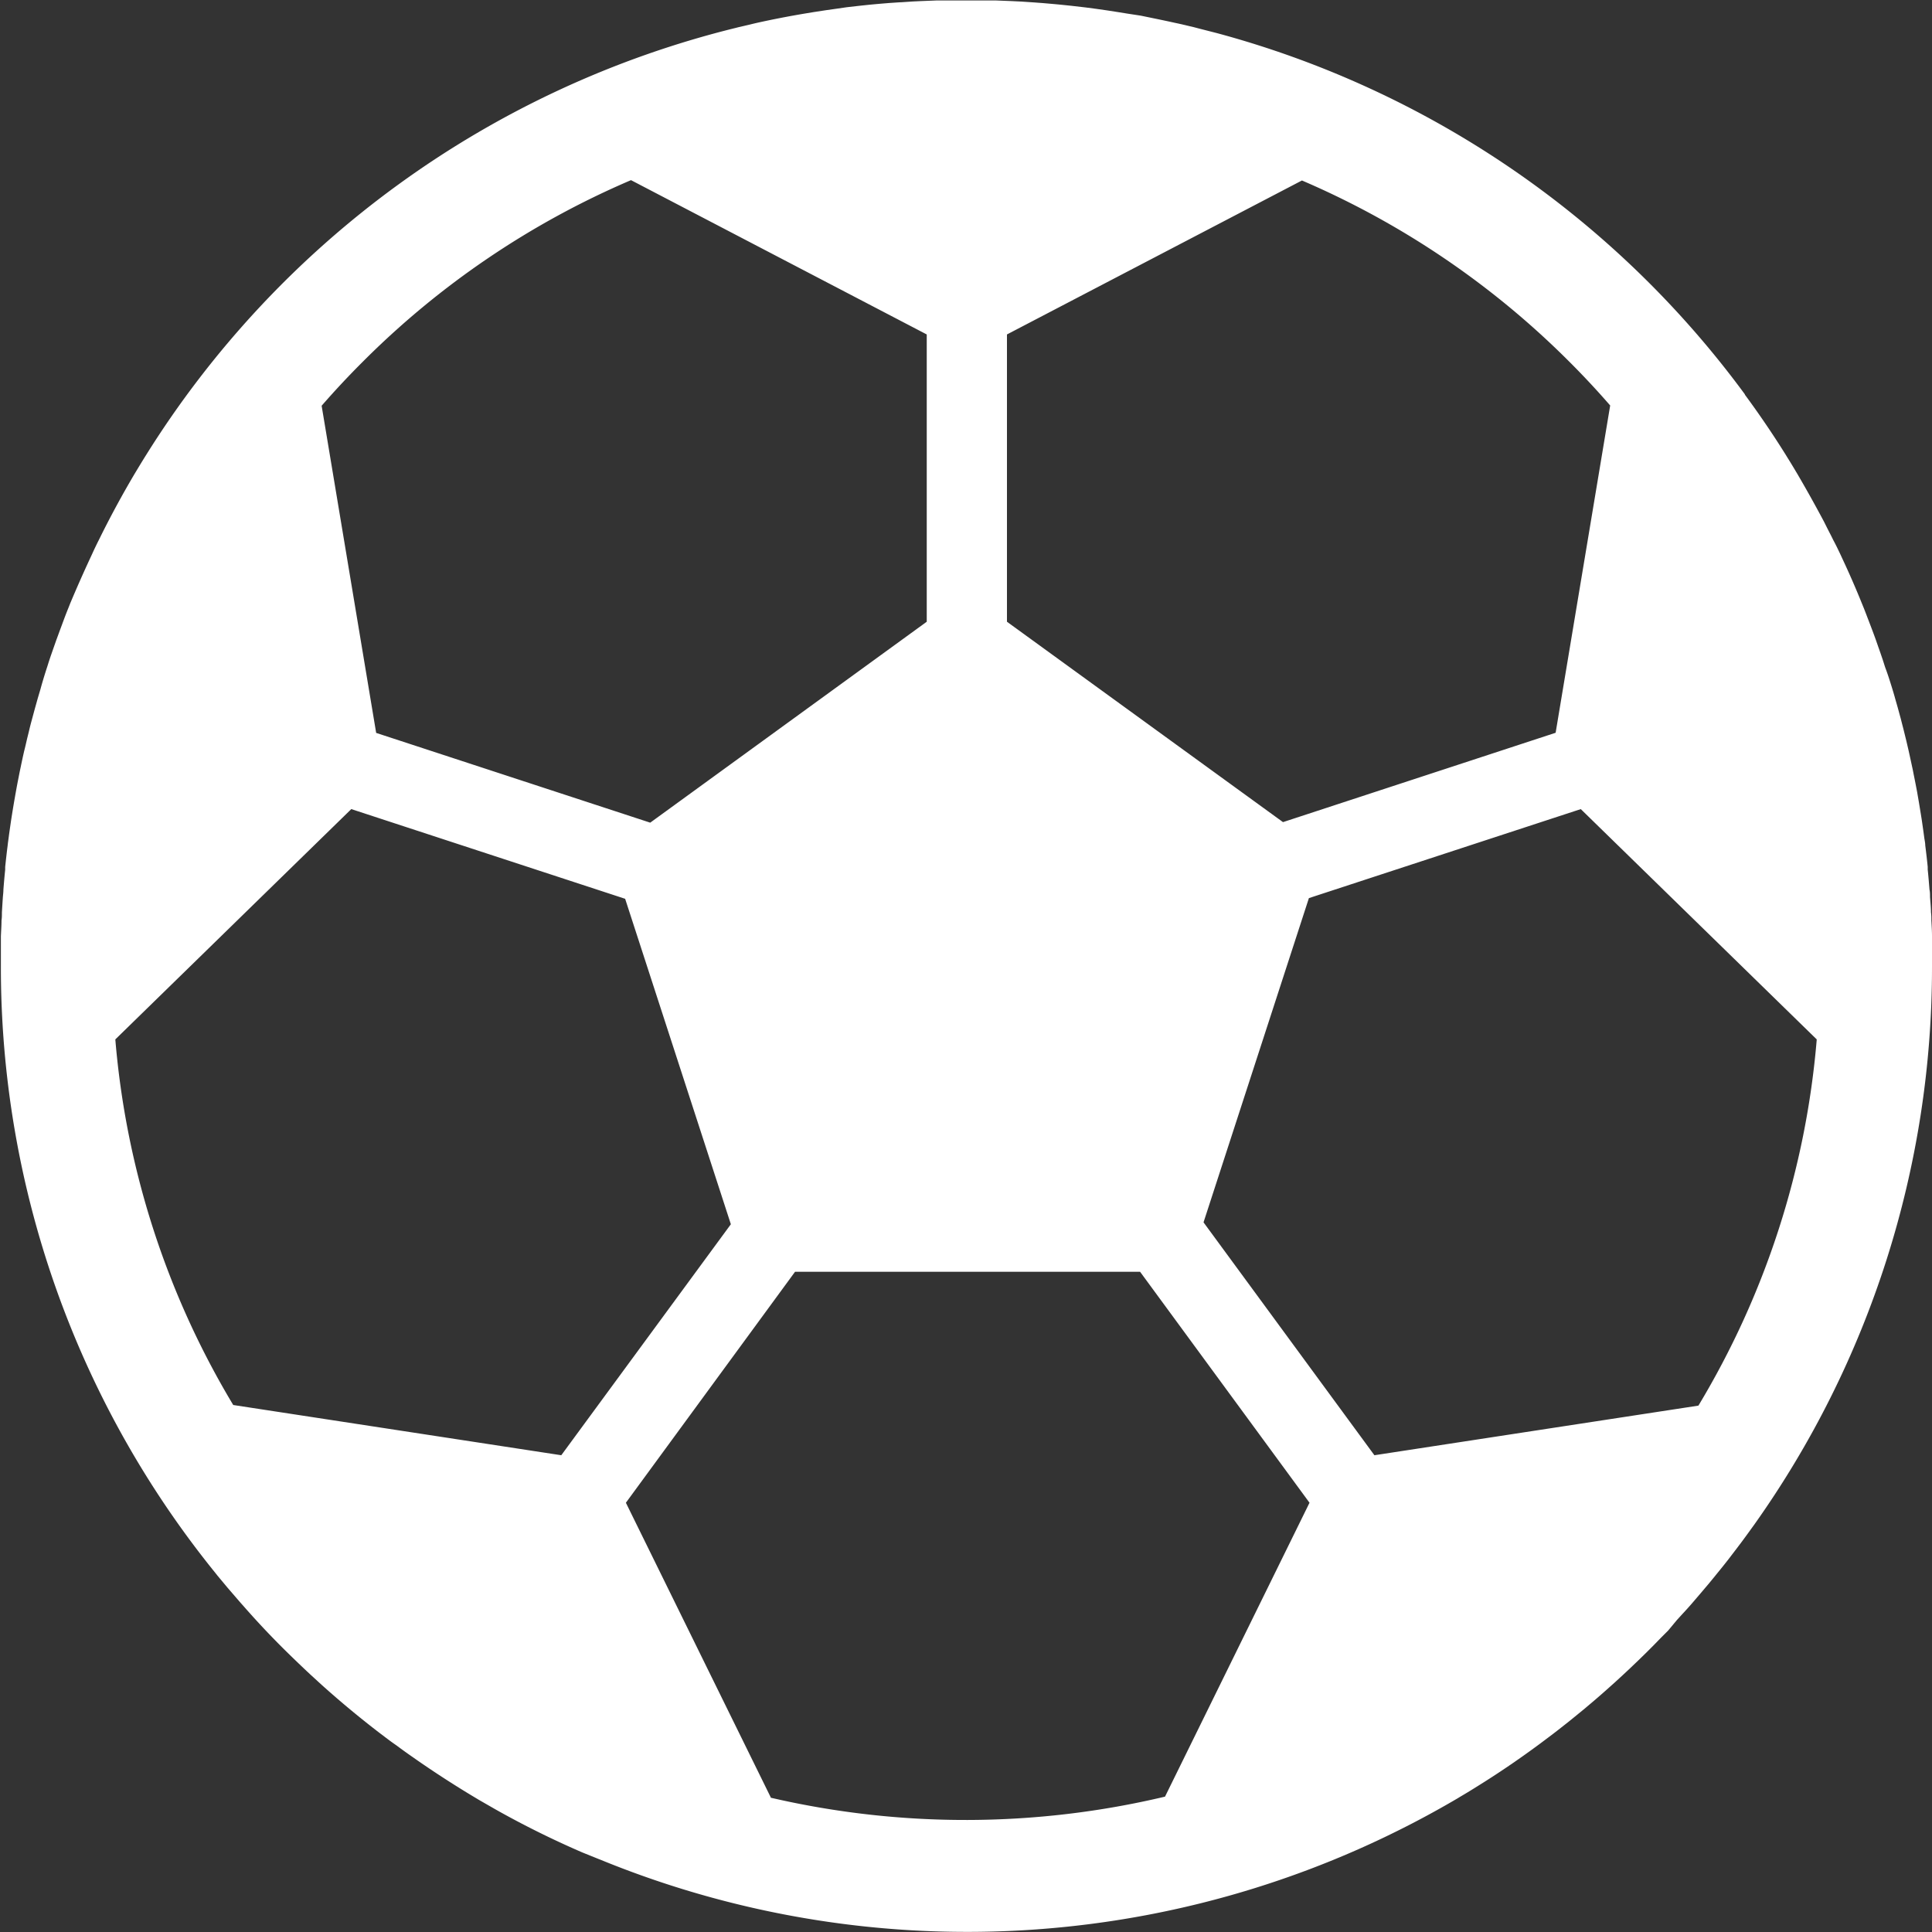 <svg id="Layer_1" data-name="Layer 1" xmlns="http://www.w3.org/2000/svg" viewBox="0 0 283.46 283.46"><rect x="0" y="0" width="283.46" height="283.46" fill="#333333" stroke="none"/><defs><style>.cls-1{fill:#fff;}</style></defs><title>ball_icon</title><path id="FOOTBALL" class="cls-1" d="M254.39,242.68l.82-.9q.94-1,1.85-2.08l.78-.91,1.27-1.5.82-1,1.2-1.48.79-1,1.23-1.61.68-.9q.82-1.1,1.62-2.22l.24-.33h0a141.1,141.1,0,0,0,26.12-82c0-1.12,0-2.23,0-3.34,0-.35,0-.71,0-1.06,0-.77-.05-1.54-.09-2.31,0-.39,0-.79-.06-1.18,0-.75-.09-1.51-.14-2.26,0-.36,0-.73-.08-1.09-.08-1-.16-2-.26-2.94l0-.4q-.16-1.58-.36-3.14c0-.39-.1-.77-.15-1.16-.09-.69-.19-1.39-.29-2.08-.06-.44-.13-.87-.2-1.3-.11-.66-.21-1.31-.33-2l-.22-1.28c-.14-.75-.29-1.51-.44-2.26-.1-.47-.19-1-.29-1.42q-.26-1.22-.53-2.44l-.33-1.41-.41-1.67c-.13-.51-.26-1-.39-1.52l-.42-1.54c-.14-.52-.29-1-.44-1.55s-.29-1-.43-1.46c-.31-1-.62-2-1-3-.13-.39-.25-.79-.38-1.18-.2-.59-.4-1.18-.61-1.76l-.4-1.15q-.32-.89-.66-1.78l-.4-1.05c-.24-.62-.47-1.24-.72-1.86l-.29-.71q-1.35-3.33-2.87-6.57l-.3-.65c-.32-.67-.64-1.34-1-2l-.3-.61q-.52-1-1.06-2.09l-.06-.11Q274,77.85,272,74.44l-.15-.25c-.42-.71-.85-1.42-1.29-2.12l-.2-.33q-2.83-4.53-6-8.83l0-.05h0a141.88,141.88,0,0,0-77.46-53l-.35-.09-2.31-.59L183.56,9l-2.26-.53-.52-.11c-1.57-.35-3.16-.67-4.75-1l-.35-.07L173.78,7l-1.3-.21-1.74-.27-1.54-.22-1.59-.21-2.08-.24-1.44-.15c-.92-.09-1.85-.17-2.77-.25l-1.2-.09L158,5.22l-1.23-.06-2.26-.09-1.08,0q-1.66,0-3.33,0c-1.11,0-2.22,0-3.32,0l-1.07,0-2.26.09-1.23.06L140,5.36l-1.18.08c-1,.08-2.05.17-3.07.27l-1.32.14-1.84.21L131,6.29l-1.42.2-1.83.28-1.09.18q-3.61.6-7.15,1.38l-.39.09L116.66,9l-.39.1A142,142,0,0,0,29.76,71.8l-.14.22q-.68,1.1-1.34,2.2l-.08.13q-2.69,4.53-5.05,9.27l-.26.53q-.51,1-1,2.08l-.25.54q-1.56,3.35-3,6.78l-.22.56c-.26.64-.51,1.28-.75,1.93l-.37,1c-.23.61-.45,1.23-.68,1.84l-.38,1.08c-.21.61-.43,1.22-.63,1.83-.11.32-.21.66-.32,1-.36,1.1-.7,2.2-1,3.31l-.4,1.35c-.15.54-.3,1.08-.45,1.61l-.4,1.48c-.14.52-.27,1-.4,1.56s-.27,1.08-.39,1.61-.23,1-.35,1.46c-.18.78-.35,1.57-.51,2.35-.11.51-.21,1-.31,1.53-.15.74-.29,1.48-.42,2.22-.08.43-.15.86-.23,1.3q-.17,1-.32,1.94c-.07.44-.14.88-.2,1.31-.1.69-.2,1.38-.29,2.07-.05.39-.11.77-.15,1.17-.13,1-.25,2.09-.36,3.14,0,.13,0,.27,0,.4q-.15,1.46-.26,2.93c0,.36-.05.73-.08,1.1-.05.75-.1,1.5-.14,2.25,0,.4,0,.79-.06,1.18,0,.77-.06,1.54-.09,2.31,0,.35,0,.7,0,1.06,0,1.11,0,2.23,0,3.34a141.13,141.13,0,0,0,31.46,89l.3.38,1.5,1.8.43.5,1.53,1.77.35.39q3.5,4,7.28,7.64l.36.35c.57.55,1.14,1.09,1.71,1.63l.45.42,1.77,1.62.27.24q4,3.57,8.26,6.83l.35.26c.65.5,1.31,1,2,1.47l.39.29c.68.5,1.37,1,2.06,1.47l.08.06q4.51,3.16,9.28,6l.28.17,2.23,1.28.28.16q6,3.38,12.44,6.18l.23.1,2.48,1,.16.06a141.94,141.94,0,0,0,125.81-9l.34-.21q1.08-.63,2.15-1.3l.37-.23q4.49-2.79,8.73-5.91l.57-.42,1.69-1.27.78-.6,1.59-1.25.84-.68,1.53-1.25.78-.66q1.43-1.2,2.82-2.45l.83-.74,1.24-1.14,1.07-1,1.16-1.11,1.12-1.09,1.09-1.09,1.17-1.2,1-1ZM210,218.51l-25.07-34.17,15.46-47.57,39.89-13.06L274.9,157.5a124.16,124.16,0,0,1-17.36,53.73Zm34.59-154-8,48-40,13.11L156.09,96.22V54.07l43.28-22.59a125.2,125.2,0,0,1,39.3,26.66Q241.76,61.23,244.6,64.5ZM100.93,31.43l43.39,22.64V96.22L103.75,125.7,63.54,112.53l-8-48q2.84-3.26,5.93-6.35A125.07,125.07,0,0,1,100.93,31.43ZM42.57,211.14a124.11,124.11,0,0,1-17.3-53.64l34.62-33.79,40.18,13.16,15.51,47.75L90.7,218.51Zm78.88,57.6-21.27-43.26L125,191.59h50.62l24.86,33.89-21.2,43.12a126.73,126.73,0,0,1-57.88.15Z" transform="translate(-8.35 -5)"/></svg>